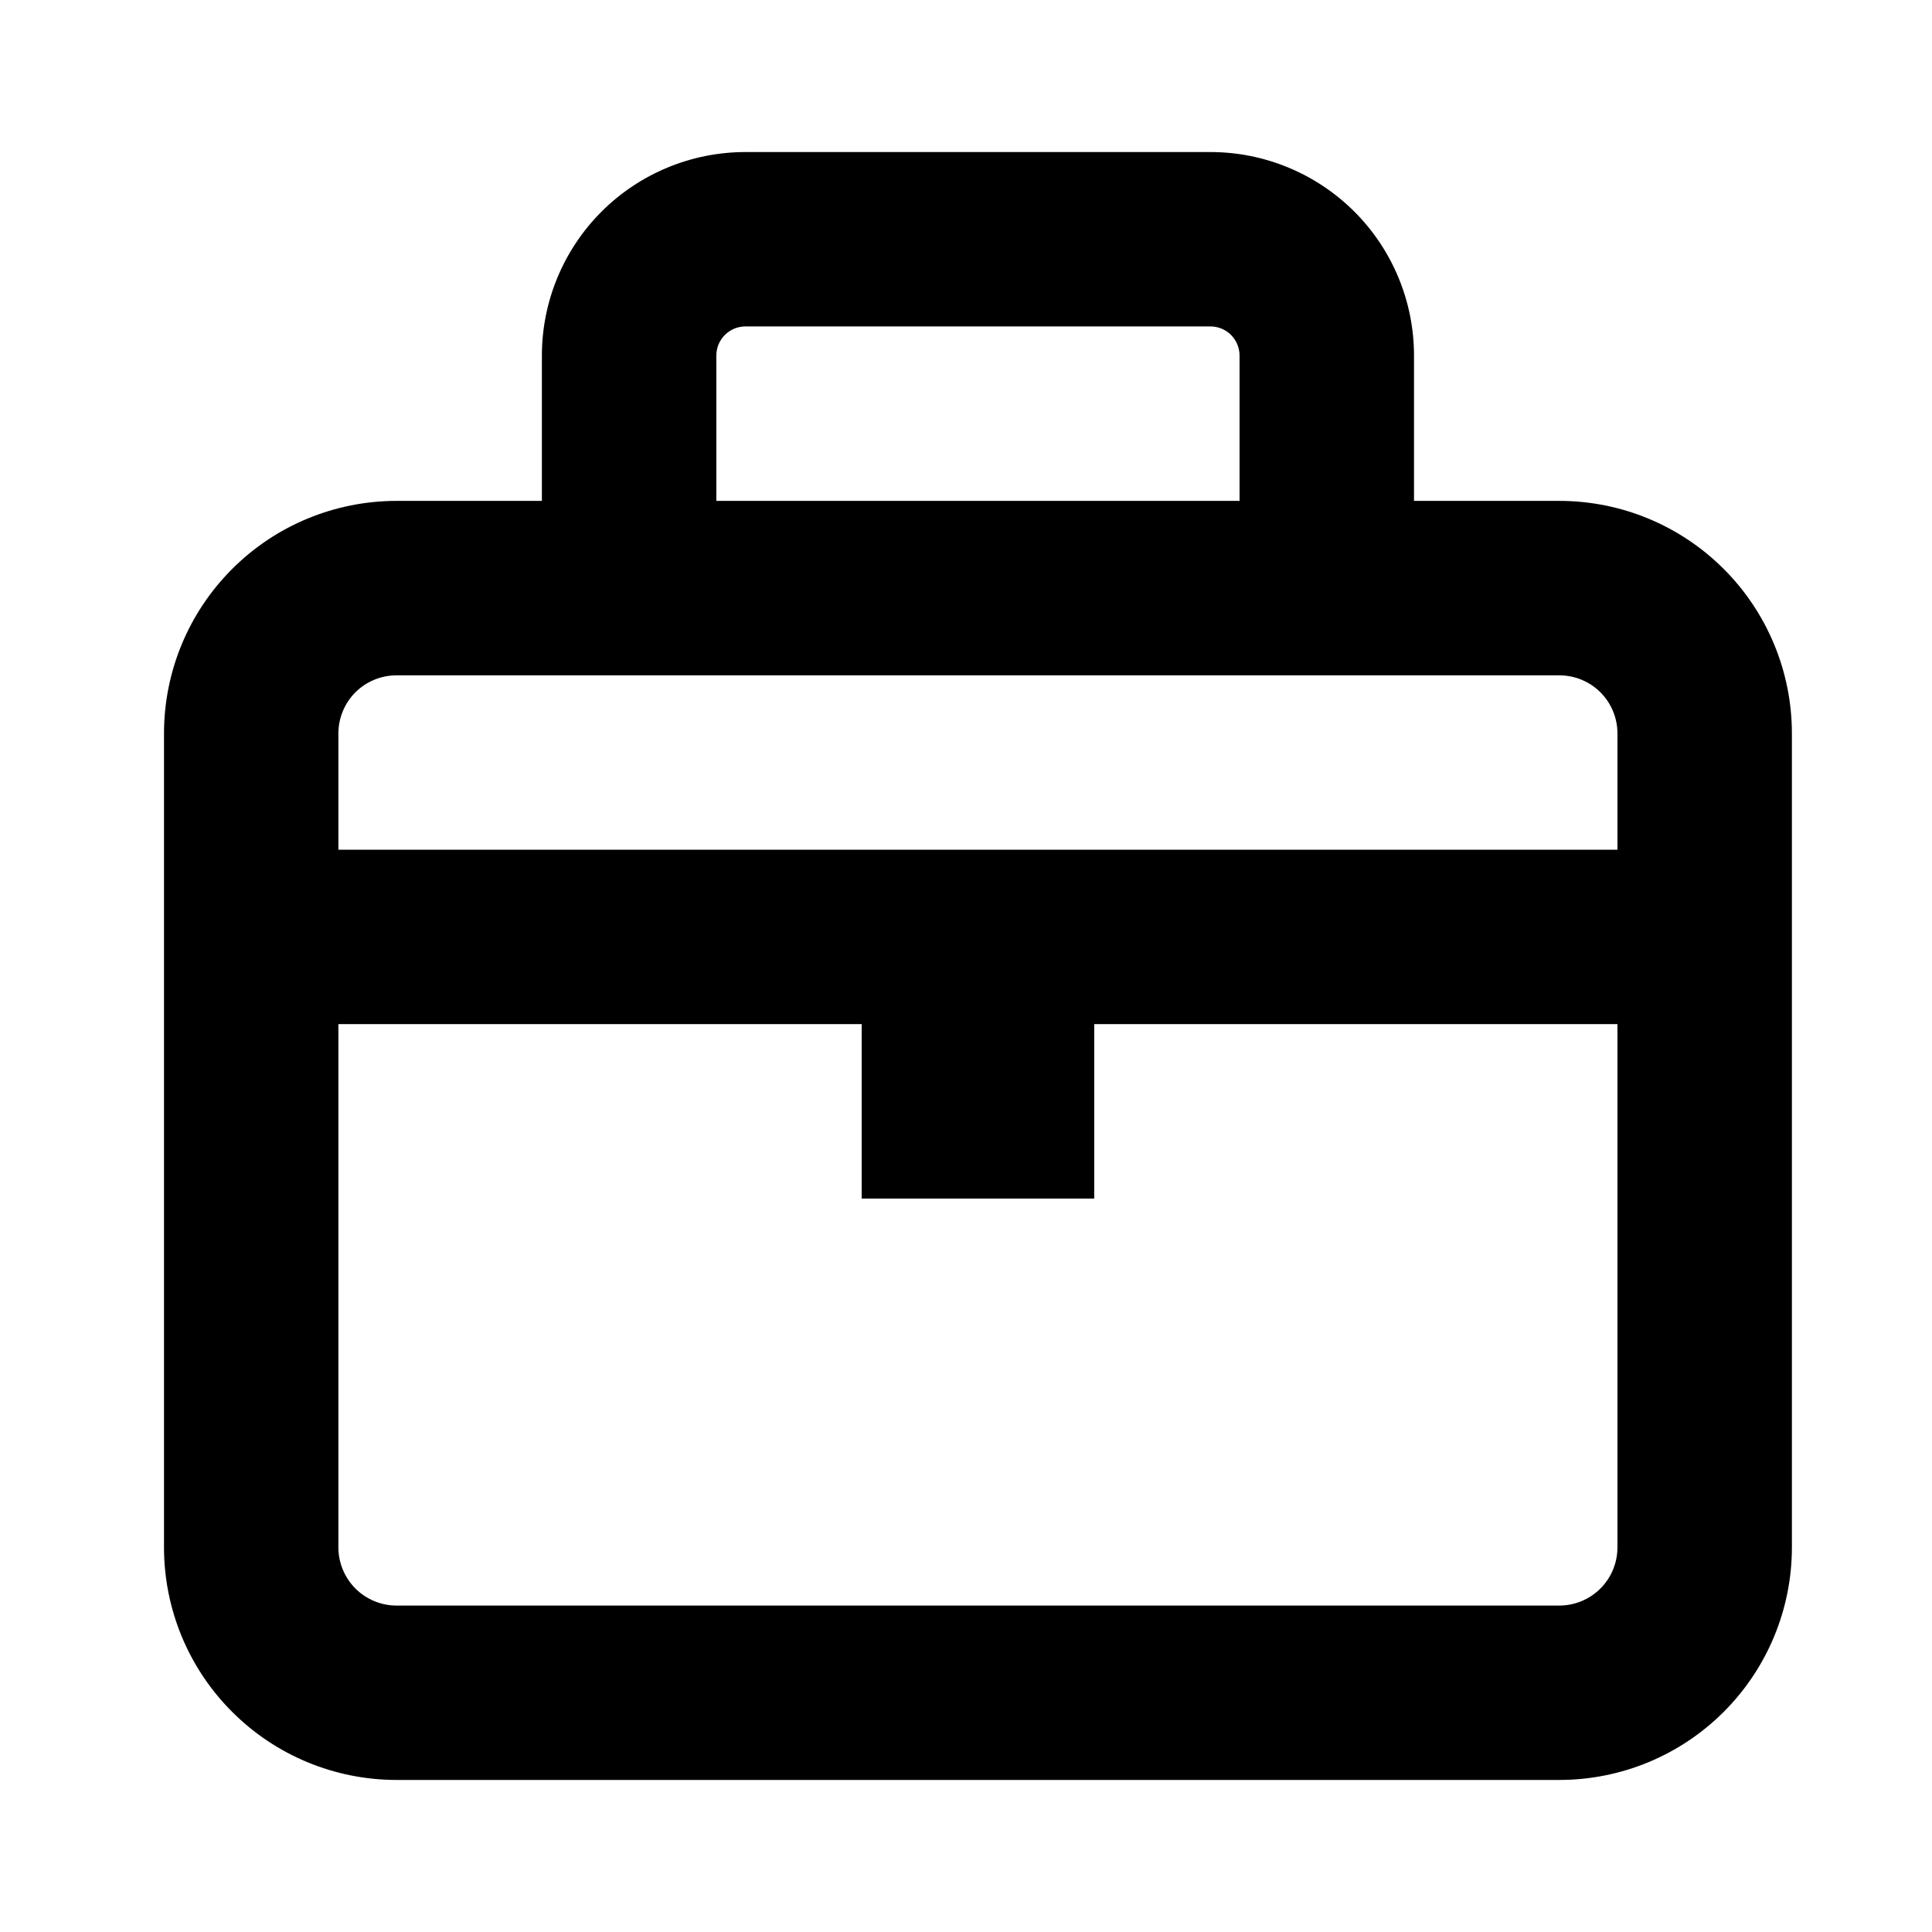 <svg width="27" height="27" viewBox="0 0 27 27" fill="none" xmlns="http://www.w3.org/2000/svg">
<path fill-rule="evenodd" clip-rule="evenodd" d="M10.417 2.125C9.663 2.125 8.939 2.425 8.406 2.958C7.873 3.491 7.573 4.215 7.573 4.969V7H5.542C4.68 7 3.853 7.342 3.244 7.952C2.634 8.561 2.292 9.388 2.292 10.25V21.625C2.292 22.487 2.634 23.314 3.244 23.923C3.853 24.533 4.68 24.875 5.542 24.875H21.792C22.654 24.875 23.48 24.533 24.09 23.923C24.699 23.314 25.042 22.487 25.042 21.625V10.25C25.042 9.388 24.699 8.561 24.09 7.952C23.48 7.342 22.654 7 21.792 7H19.761V4.969C19.761 4.215 19.461 3.491 18.928 2.958C18.394 2.425 17.671 2.125 16.917 2.125H10.417ZM17.323 7V4.969C17.323 4.861 17.28 4.758 17.204 4.681C17.128 4.605 17.024 4.562 16.917 4.562H10.417C10.309 4.562 10.206 4.605 10.13 4.681C10.053 4.758 10.011 4.861 10.011 4.969V7H17.323ZM5.542 9.438H21.792C22.007 9.438 22.214 9.523 22.366 9.675C22.519 9.828 22.604 10.034 22.604 10.25V11.875H4.729V10.25C4.729 10.034 4.815 9.828 4.967 9.675C5.12 9.523 5.326 9.438 5.542 9.438ZM4.729 14.312V21.625C4.729 21.84 4.815 22.047 4.967 22.2C5.12 22.352 5.326 22.438 5.542 22.438H21.792C22.007 22.438 22.214 22.352 22.366 22.2C22.519 22.047 22.604 21.84 22.604 21.625V14.312H15.292V16.75H12.042V14.312H4.729Z" fill="black"/>
</svg>
